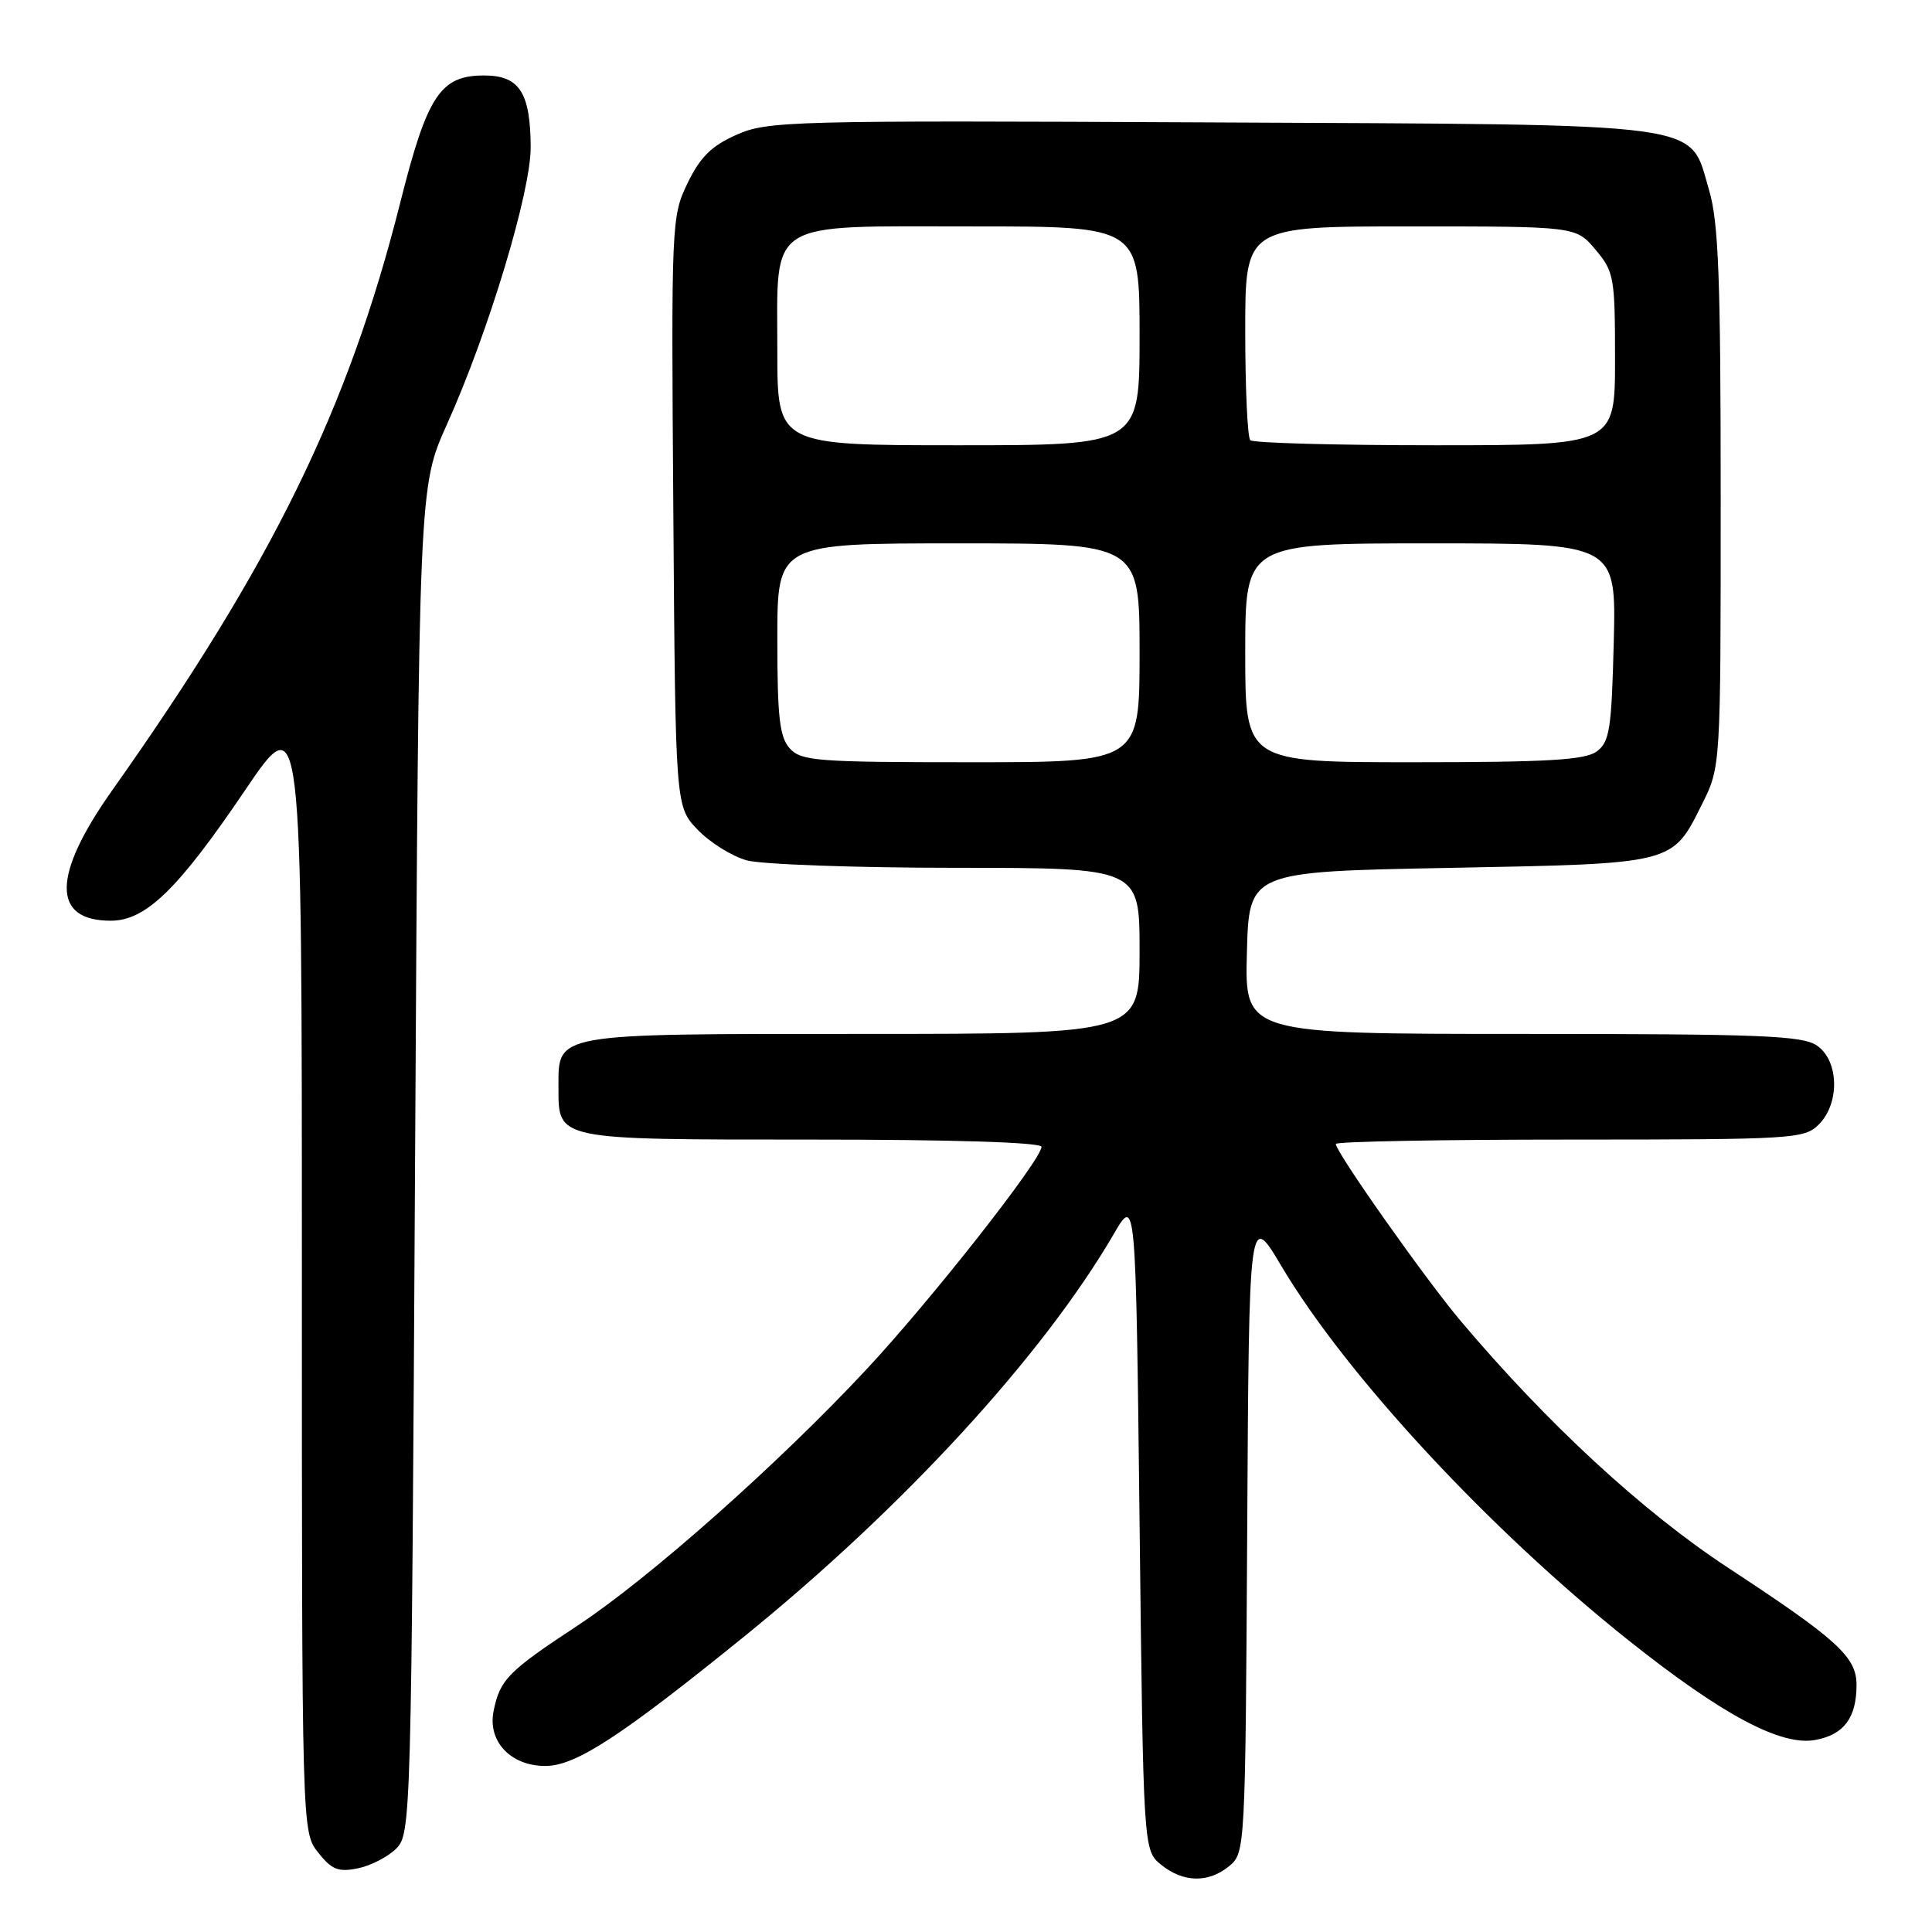 <?xml version="1.0" encoding="UTF-8" standalone="no"?>
<!DOCTYPE svg PUBLIC "-//W3C//DTD SVG 1.1//EN" "http://www.w3.org/Graphics/SVG/1.1/DTD/svg11.dtd" >
<svg xmlns="http://www.w3.org/2000/svg" xmlns:xlink="http://www.w3.org/1999/xlink" version="1.1" viewBox="0 0 256 256">
 <g >
 <path fill="currentColor"
d=" M 162.90 247.25 C 164.98 245.52 165.02 244.92 165.26 203.02 C 165.50 160.54 165.50 160.54 169.79 167.76 C 178.38 182.23 197.36 202.69 215.82 217.38 C 228.23 227.25 236.02 231.41 240.56 230.55 C 244.34 229.85 246.00 227.61 246.00 223.25 C 246.00 219.56 243.48 217.25 229.00 207.75 C 217.65 200.30 204.98 188.59 193.52 175.00 C 188.85 169.46 177.00 152.66 177.00 151.58 C 177.00 151.26 190.95 151.00 208.00 151.00 C 237.67 151.00 239.09 150.91 241.00 149.00 C 243.80 146.20 243.68 140.59 240.78 138.56 C 238.86 137.22 233.44 137.00 201.74 137.00 C 164.93 137.00 164.93 137.00 165.22 126.25 C 165.50 115.50 165.50 115.50 192.00 115.00 C 222.01 114.43 221.54 114.55 225.53 106.55 C 228.00 101.61 228.00 101.61 228.00 65.99 C 228.00 36.85 227.72 29.42 226.46 25.19 C 223.75 16.06 227.32 16.54 160.21 16.22 C 104.69 15.95 101.72 16.03 97.61 17.85 C 94.29 19.32 92.79 20.79 91.11 24.26 C 88.97 28.69 88.94 29.44 89.22 67.82 C 89.50 106.87 89.50 106.87 92.44 109.94 C 94.06 111.63 96.99 113.46 98.94 114.00 C 100.90 114.54 113.41 114.99 126.75 114.99 C 151.00 115.00 151.00 115.00 151.00 126.00 C 151.00 137.00 151.00 137.00 114.33 137.00 C 73.10 137.00 74.00 136.84 74.00 144.08 C 74.00 151.10 73.54 151.00 107.57 151.00 C 126.28 151.00 138.00 151.37 138.00 151.96 C 138.00 153.67 123.38 172.26 114.83 181.43 C 103.15 193.96 86.06 209.11 76.56 215.38 C 67.30 221.47 66.24 222.56 65.40 226.74 C 64.60 230.75 67.68 234.00 72.26 234.00 C 76.27 234.00 82.22 230.12 98.63 216.83 C 119.74 199.72 138.18 179.64 147.59 163.50 C 150.50 158.50 150.50 158.50 151.00 201.84 C 151.50 245.18 151.50 245.18 153.86 247.09 C 156.80 249.47 160.14 249.53 162.90 247.25 Z  M 52.50 244.95 C 54.46 242.98 54.51 241.32 55.00 153.72 C 55.50 64.50 55.50 64.50 59.21 56.26 C 64.74 43.98 70.36 25.37 70.32 19.45 C 70.27 12.23 68.81 10.00 64.14 10.00 C 58.35 10.00 56.61 12.63 53.04 26.83 C 46.14 54.21 36.07 74.76 14.84 104.76 C 6.90 115.99 6.84 122.00 14.67 122.00 C 19.31 122.00 23.57 117.87 32.46 104.73 C 40.00 93.60 40.00 93.60 40.00 168.16 C 40.00 242.73 40.00 242.73 42.15 245.46 C 43.94 247.73 44.81 248.09 47.39 247.57 C 49.10 247.23 51.39 246.05 52.50 244.95 Z  M 104.65 99.17 C 103.30 97.67 103.00 95.06 103.00 84.67 C 103.00 72.00 103.00 72.00 127.00 72.00 C 151.00 72.00 151.00 72.00 151.00 86.50 C 151.00 101.00 151.00 101.00 128.65 101.00 C 108.28 101.00 106.16 100.84 104.65 99.17 Z  M 165.00 86.50 C 165.00 72.00 165.00 72.00 189.58 72.00 C 214.16 72.00 214.16 72.00 213.83 85.08 C 213.54 96.66 213.28 98.33 211.56 99.58 C 210.02 100.71 204.98 101.00 187.31 101.00 C 165.00 101.00 165.00 101.00 165.00 86.50 Z  M 103.00 46.50 C 103.00 28.89 101.26 30.00 129.00 30.00 C 151.00 30.00 151.00 30.00 151.00 44.50 C 151.00 59.00 151.00 59.00 127.00 59.00 C 103.00 59.00 103.00 59.00 103.00 46.50 Z  M 165.67 58.33 C 165.30 57.97 165.00 51.44 165.00 43.83 C 165.00 30.00 165.00 30.00 186.91 30.00 C 208.82 30.00 208.82 30.00 211.41 33.08 C 213.87 35.99 214.00 36.75 214.00 47.58 C 214.00 59.00 214.00 59.00 190.17 59.00 C 177.06 59.00 166.03 58.70 165.67 58.33 Z "/>
</g>
</svg>